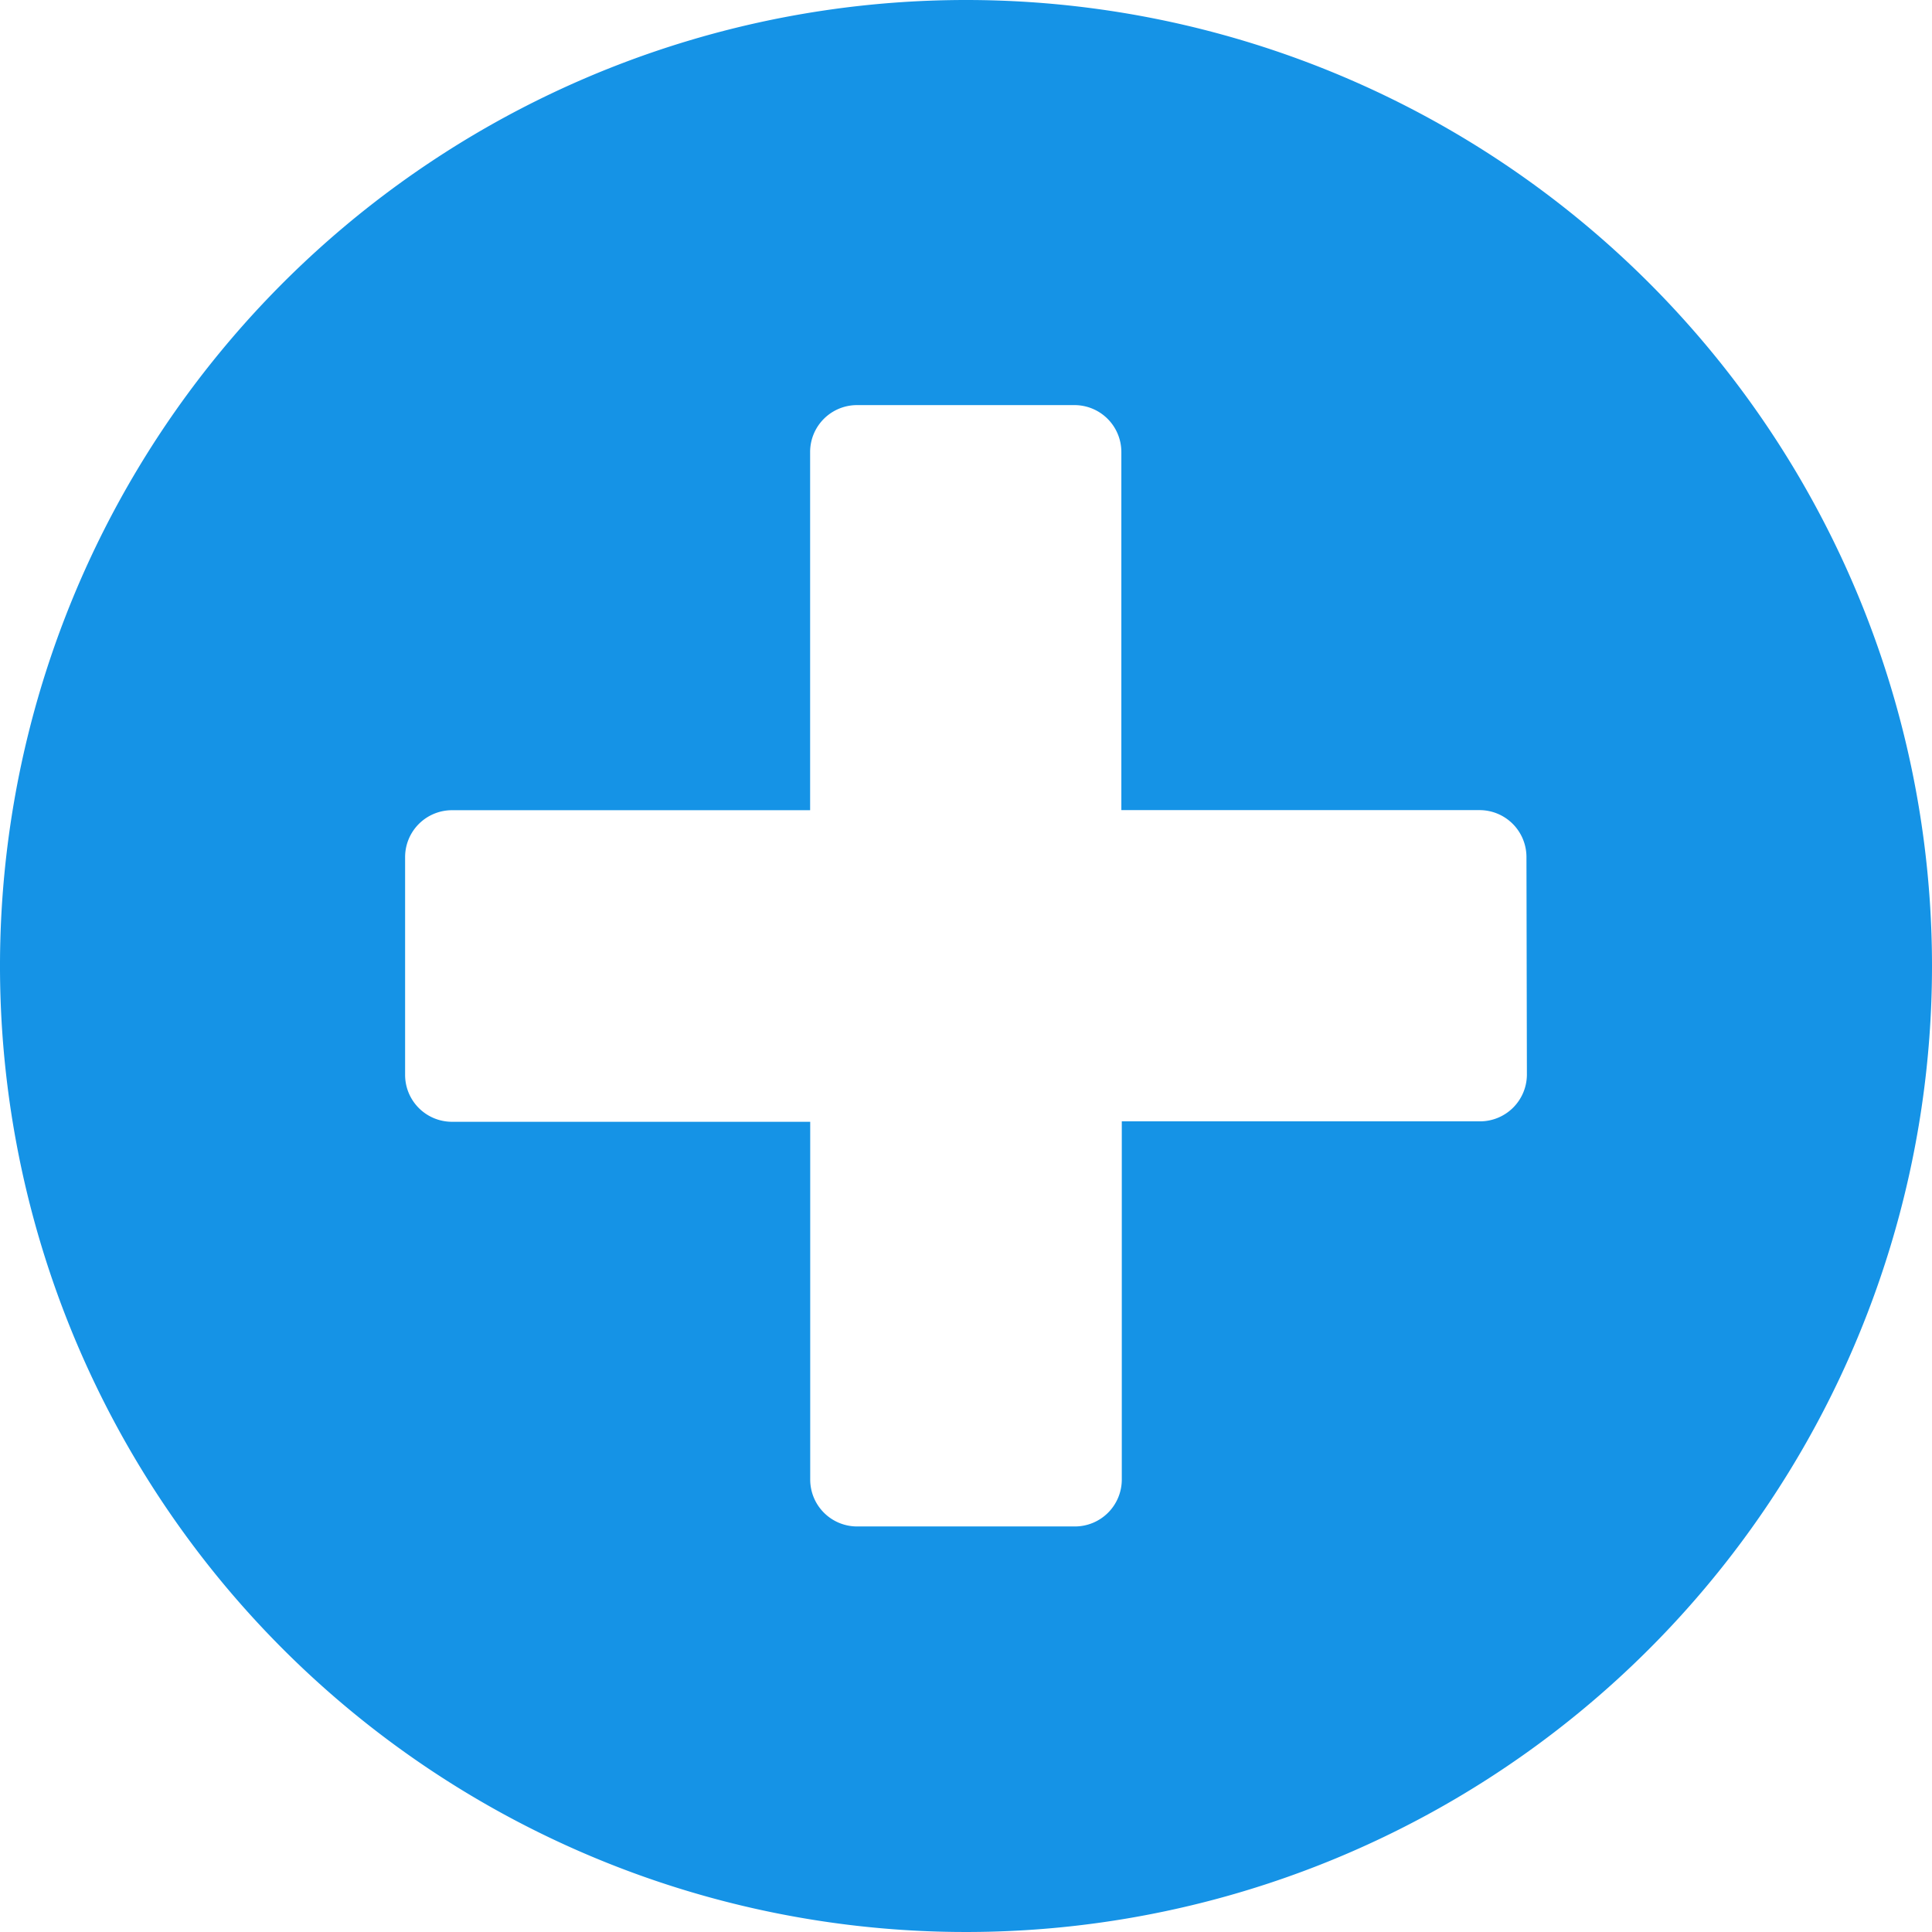 <svg xmlns="http://www.w3.org/2000/svg" width="22" height="22" viewBox="0 0 22 22" class="">
  <path id="Icon_awesome-plus-circle" data-name="Icon awesome-plus-circle" d="M11.563.563a11,11,0,1,0,11,11A11,11,0,0,0,11.563.563ZM17.95,12.8a.534.534,0,0,1-.532.532H13.337v4.081a.534.534,0,0,1-.532.532H10.321a.534.534,0,0,1-.532-.532V13.337H5.708a.534.534,0,0,1-.532-.532V10.321a.534.534,0,0,1,.532-.532H9.788V5.708a.534.534,0,0,1,.532-.532H12.8a.534.534,0,0,1,.532.532V9.788h4.081a.534.534,0,0,1,.532.532Z" transform="translate(-0.563 -0.563)" fill="#1593e6"/>
</svg>